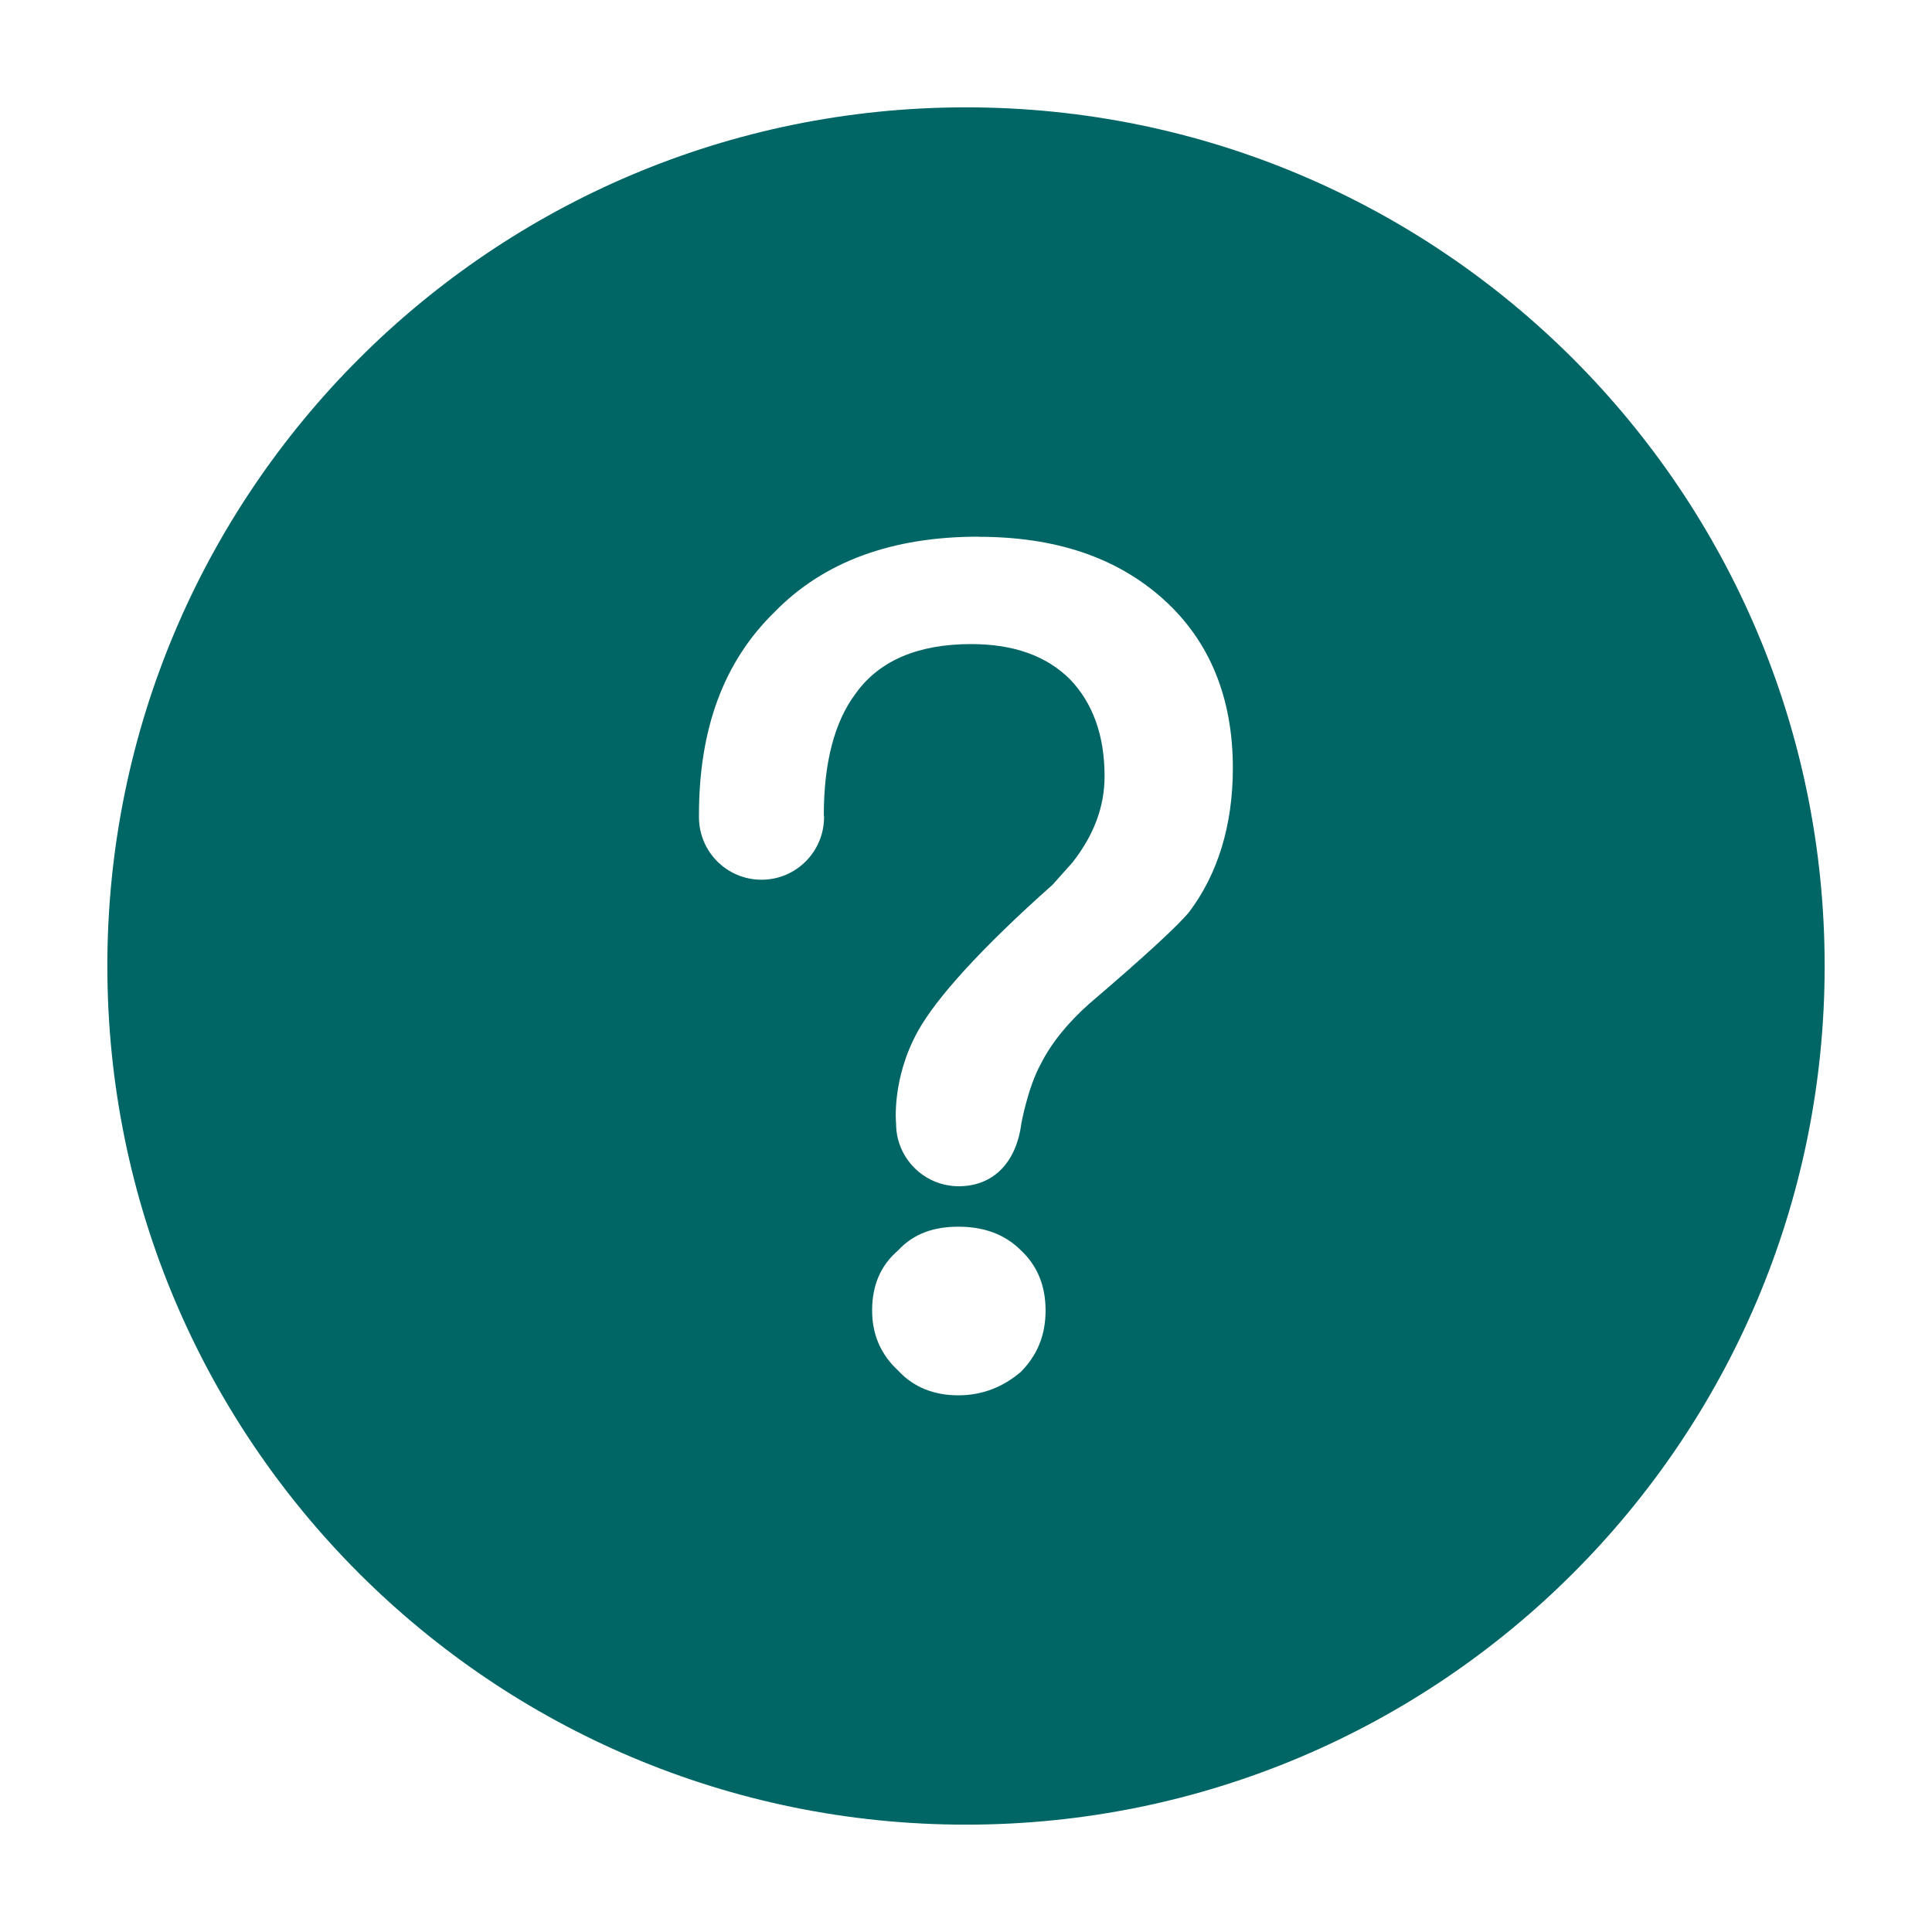 <svg xmlns="http://www.w3.org/2000/svg" viewBox="0 0 32 32" width="29" height="29" style="fill: rgba(0, 101, 101, 1);border-color: rgba(0,0,0,0);border-width: bpx;border-style: undefined" filter="none"><path d="M16 1.778c7.854 0 14.222 6.368 14.222 14.222s-6.368 14.222-14.222 14.222c-7.854 0-14.222-6.368-14.222-14.222s6.368-14.222 14.222-14.222zM15.873 20.318c-0.409 0-0.743 0.117-0.996 0.391-0.295 0.252-0.432 0.587-0.432 0.996 0 0.391 0.137 0.724 0.432 0.997 0.252 0.272 0.587 0.409 0.996 0.409 0.393 0 0.743-0.137 1.036-0.389 0.272-0.276 0.409-0.606 0.409-1.017 0-0.409-0.137-0.743-0.409-0.996-0.274-0.274-0.626-0.391-1.036-0.391zM16.207 8.889c-1.428 0-2.56 0.409-3.38 1.25-0.841 0.821-1.25 1.934-1.25 3.362v0.032c0 0.574 0.462 1.038 1.036 1.038 0.572 0 1.036-0.464 1.036-1.038 0-0.012-0.004-0.032-0.004-0.032 0-0.862 0.174-1.543 0.526-2.012 0.391-0.548 1.035-0.821 1.916-0.821 0.702 0 1.25 0.196 1.639 0.587 0.372 0.391 0.569 0.919 0.569 1.602 0 0.508-0.178 0.976-0.53 1.426l-0.332 0.372c-1.209 1.074-1.931 1.888-2.228 2.421-0.443 0.798-0.363 1.536-0.363 1.536 0 0.572 0.466 1.036 1.038 1.036 0.574 0 0.953-0.395 1.036-1.036 0 0 0.107-0.597 0.322-0.988 0.176-0.35 0.45-0.684 0.8-0.996 0.94-0.802 1.486-1.31 1.66-1.525 0.469-0.624 0.722-1.426 0.722-2.382 0-1.172-0.389-2.11-1.15-2.795-0.782-0.702-1.797-1.035-3.067-1.035z"></path></svg>
